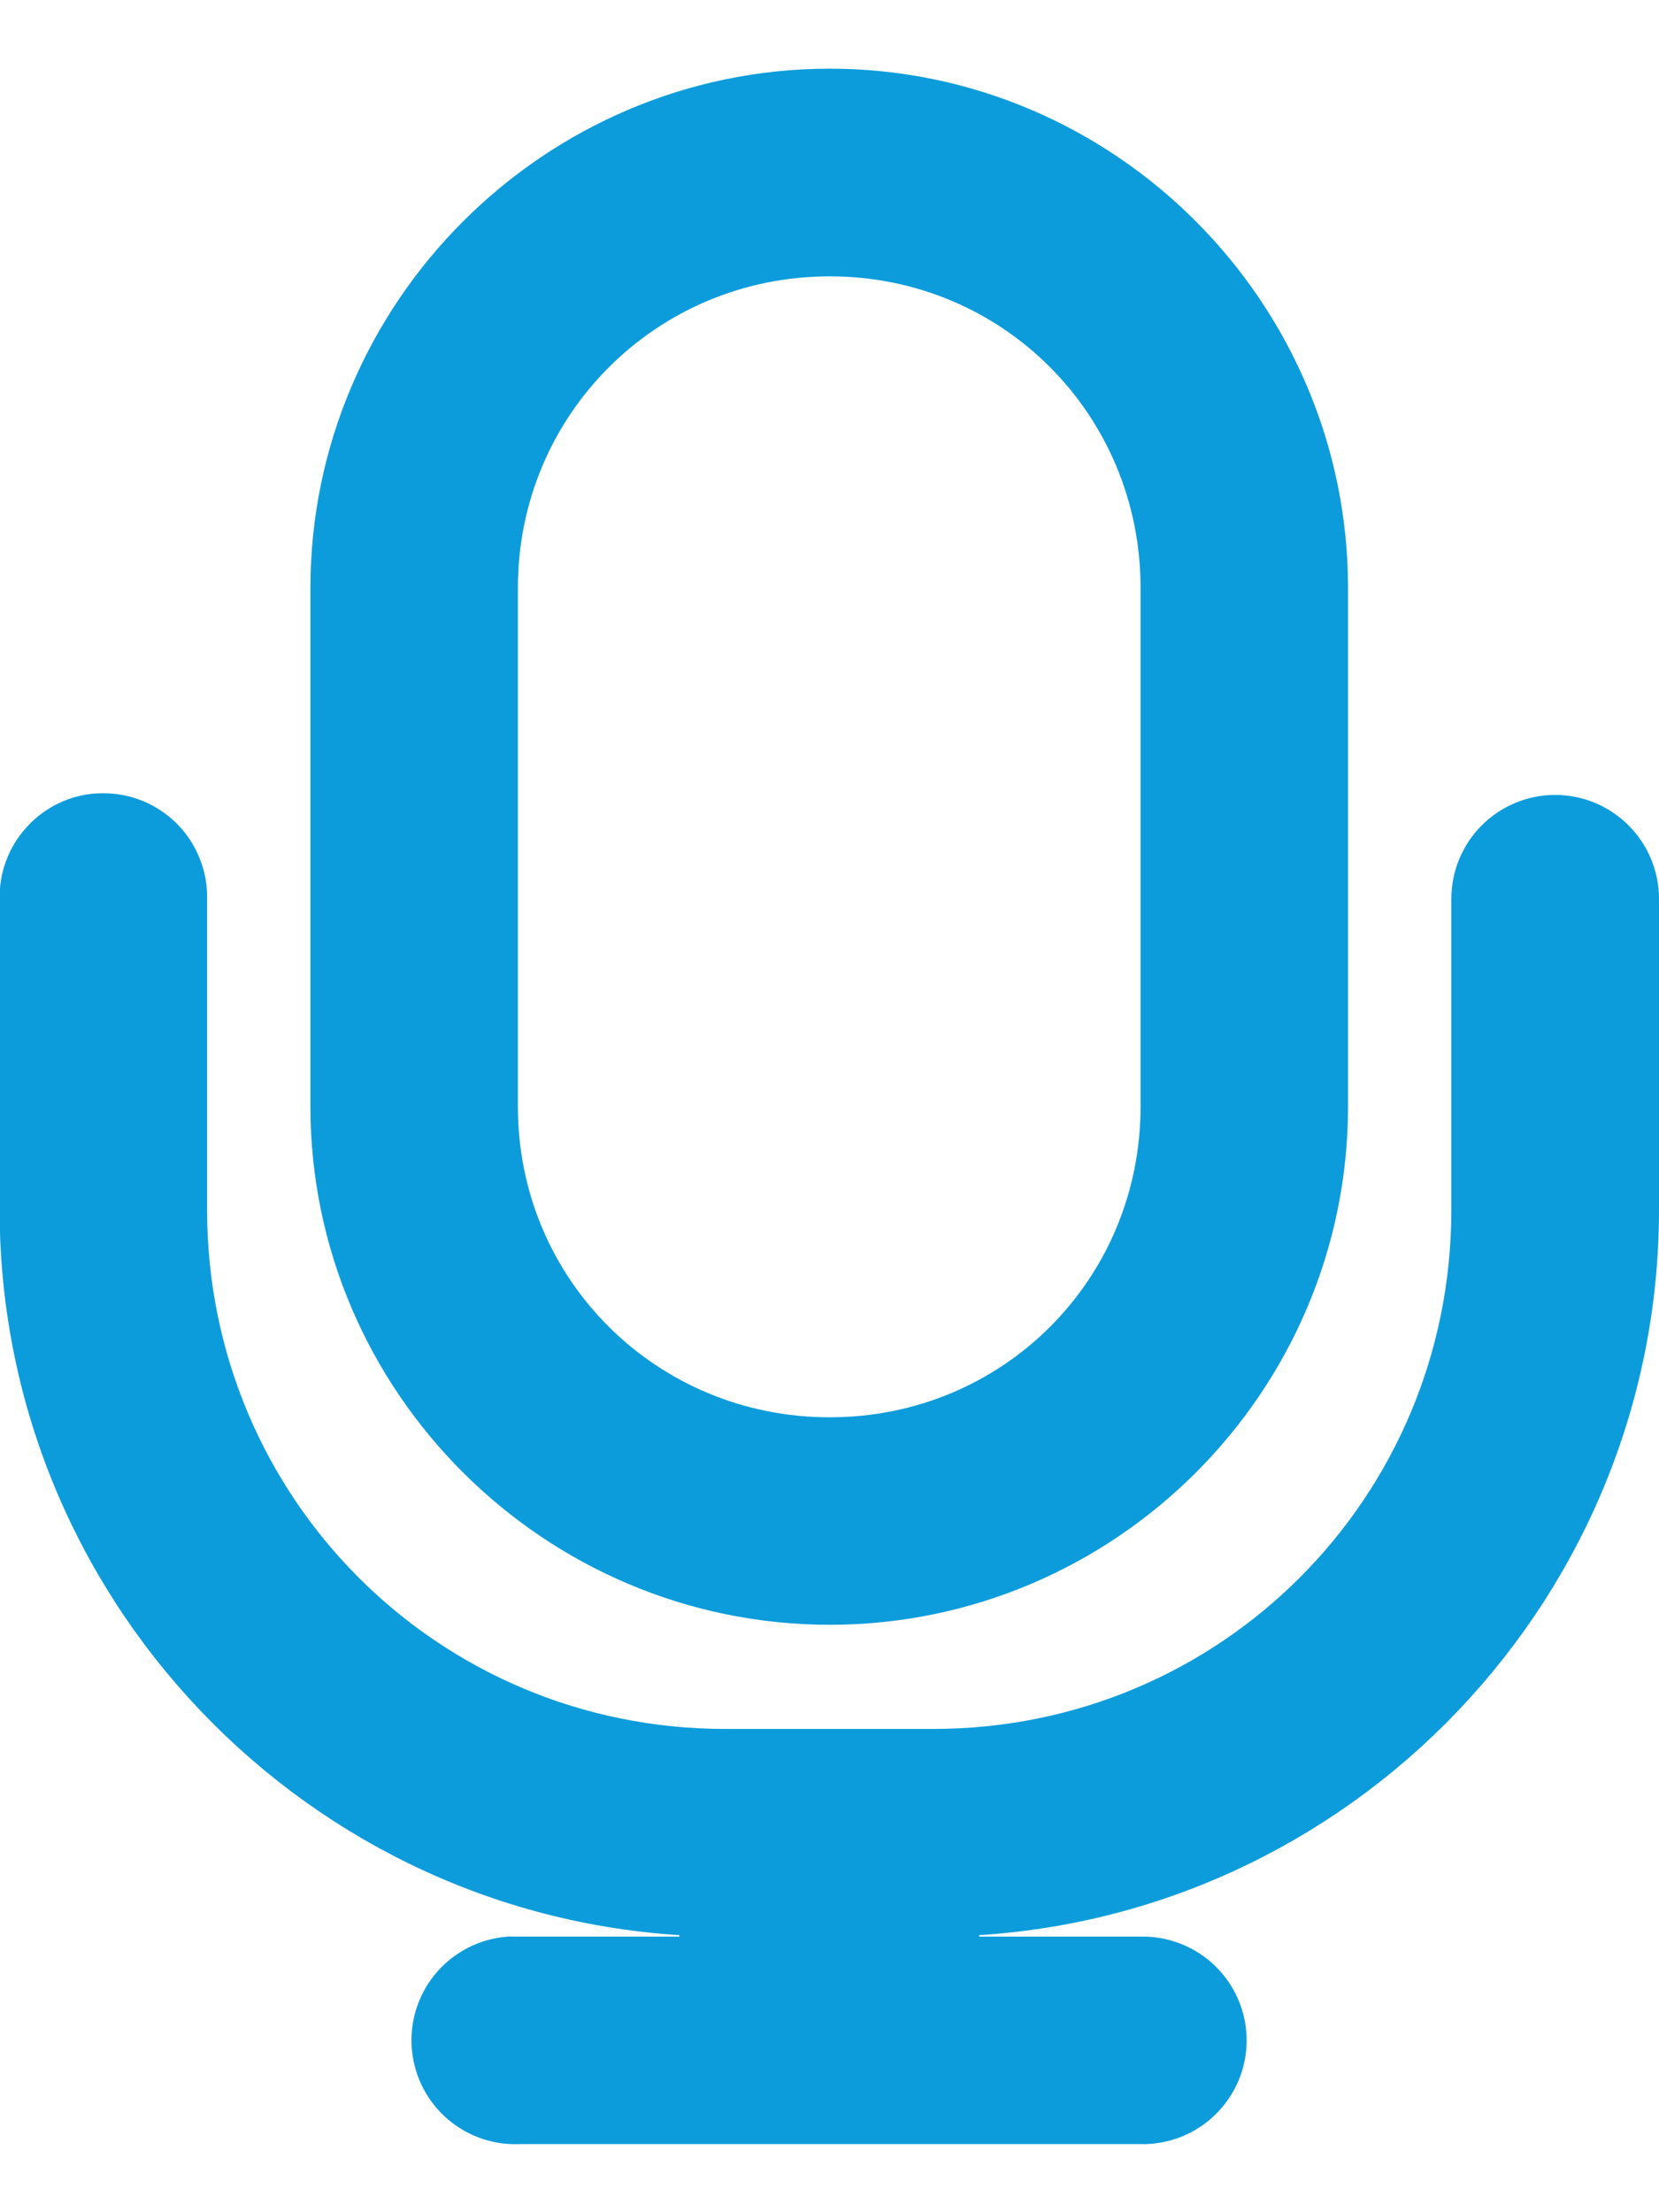 <svg width="18" height="24" viewBox="0 0 18 24" fill="none" xmlns="http://www.w3.org/2000/svg">
<path d="M1.112 9.106L1.112 9.106L1.114 9.106C1.198 9.105 1.281 9.12 1.359 9.152C1.436 9.184 1.507 9.231 1.566 9.29C1.625 9.349 1.671 9.42 1.702 9.498C1.734 9.575 1.749 9.658 1.747 9.742L1.747 9.742V9.751V13.125C1.747 16.522 4.472 19.257 7.87 19.257H10.124C13.522 19.257 16.247 16.522 16.247 13.125V9.751C16.247 9.585 16.313 9.425 16.43 9.308C16.548 9.19 16.707 9.124 16.873 9.124C17.04 9.124 17.199 9.19 17.316 9.308C17.434 9.425 17.5 9.585 17.5 9.751V13.125C17.5 17.188 14.185 20.51 10.124 20.51V21.01V21.51H12.375V21.51L12.386 21.51C12.469 21.508 12.552 21.523 12.63 21.554C12.707 21.584 12.778 21.63 12.837 21.688C12.897 21.747 12.944 21.816 12.977 21.893C13.009 21.97 13.026 22.052 13.026 22.136C13.026 22.219 13.009 22.302 12.977 22.379C12.944 22.455 12.897 22.525 12.837 22.583C12.778 22.642 12.707 22.687 12.63 22.718C12.552 22.748 12.469 22.763 12.386 22.762L12.386 22.761H12.375H5.619V22.761L5.607 22.762C5.443 22.766 5.284 22.706 5.164 22.594C5.044 22.482 4.973 22.328 4.965 22.165C4.957 22.001 5.013 21.841 5.122 21.718C5.23 21.597 5.38 21.522 5.541 21.509C5.559 21.509 5.577 21.509 5.595 21.51L5.607 21.51H5.619H7.87V21.01V20.51C3.81 20.51 0.496 17.188 0.496 13.125V9.751H0.496L0.496 9.742C0.493 9.586 0.548 9.436 0.651 9.319C0.753 9.202 0.894 9.127 1.048 9.109C1.069 9.107 1.091 9.106 1.112 9.106ZM3.868 6.379C3.868 3.56 6.184 1.245 9.003 1.245C11.82 1.245 14.126 3.559 14.126 6.379V12.004C14.126 14.823 11.821 17.127 9.003 17.127C6.183 17.127 3.868 14.821 3.868 12.004V6.379ZM12.875 6.379C12.875 4.226 11.159 2.498 9.003 2.498C6.849 2.498 5.119 4.224 5.119 6.379V12.004C5.119 14.161 6.85 15.876 9.003 15.876C11.157 15.876 12.875 14.158 12.875 12.004V6.379Z" fill="#0D9CDB" stroke="#0D9CDB" stroke-width="1"/>
<path d="M9.001 22.135V19.884Z" fill="#0D9CDB"/>
<path d="M9.001 22.135V19.884" stroke="#0D9CDB" stroke-width="1.999" stroke-linecap="round" stroke-linejoin="round"/>
</svg>
